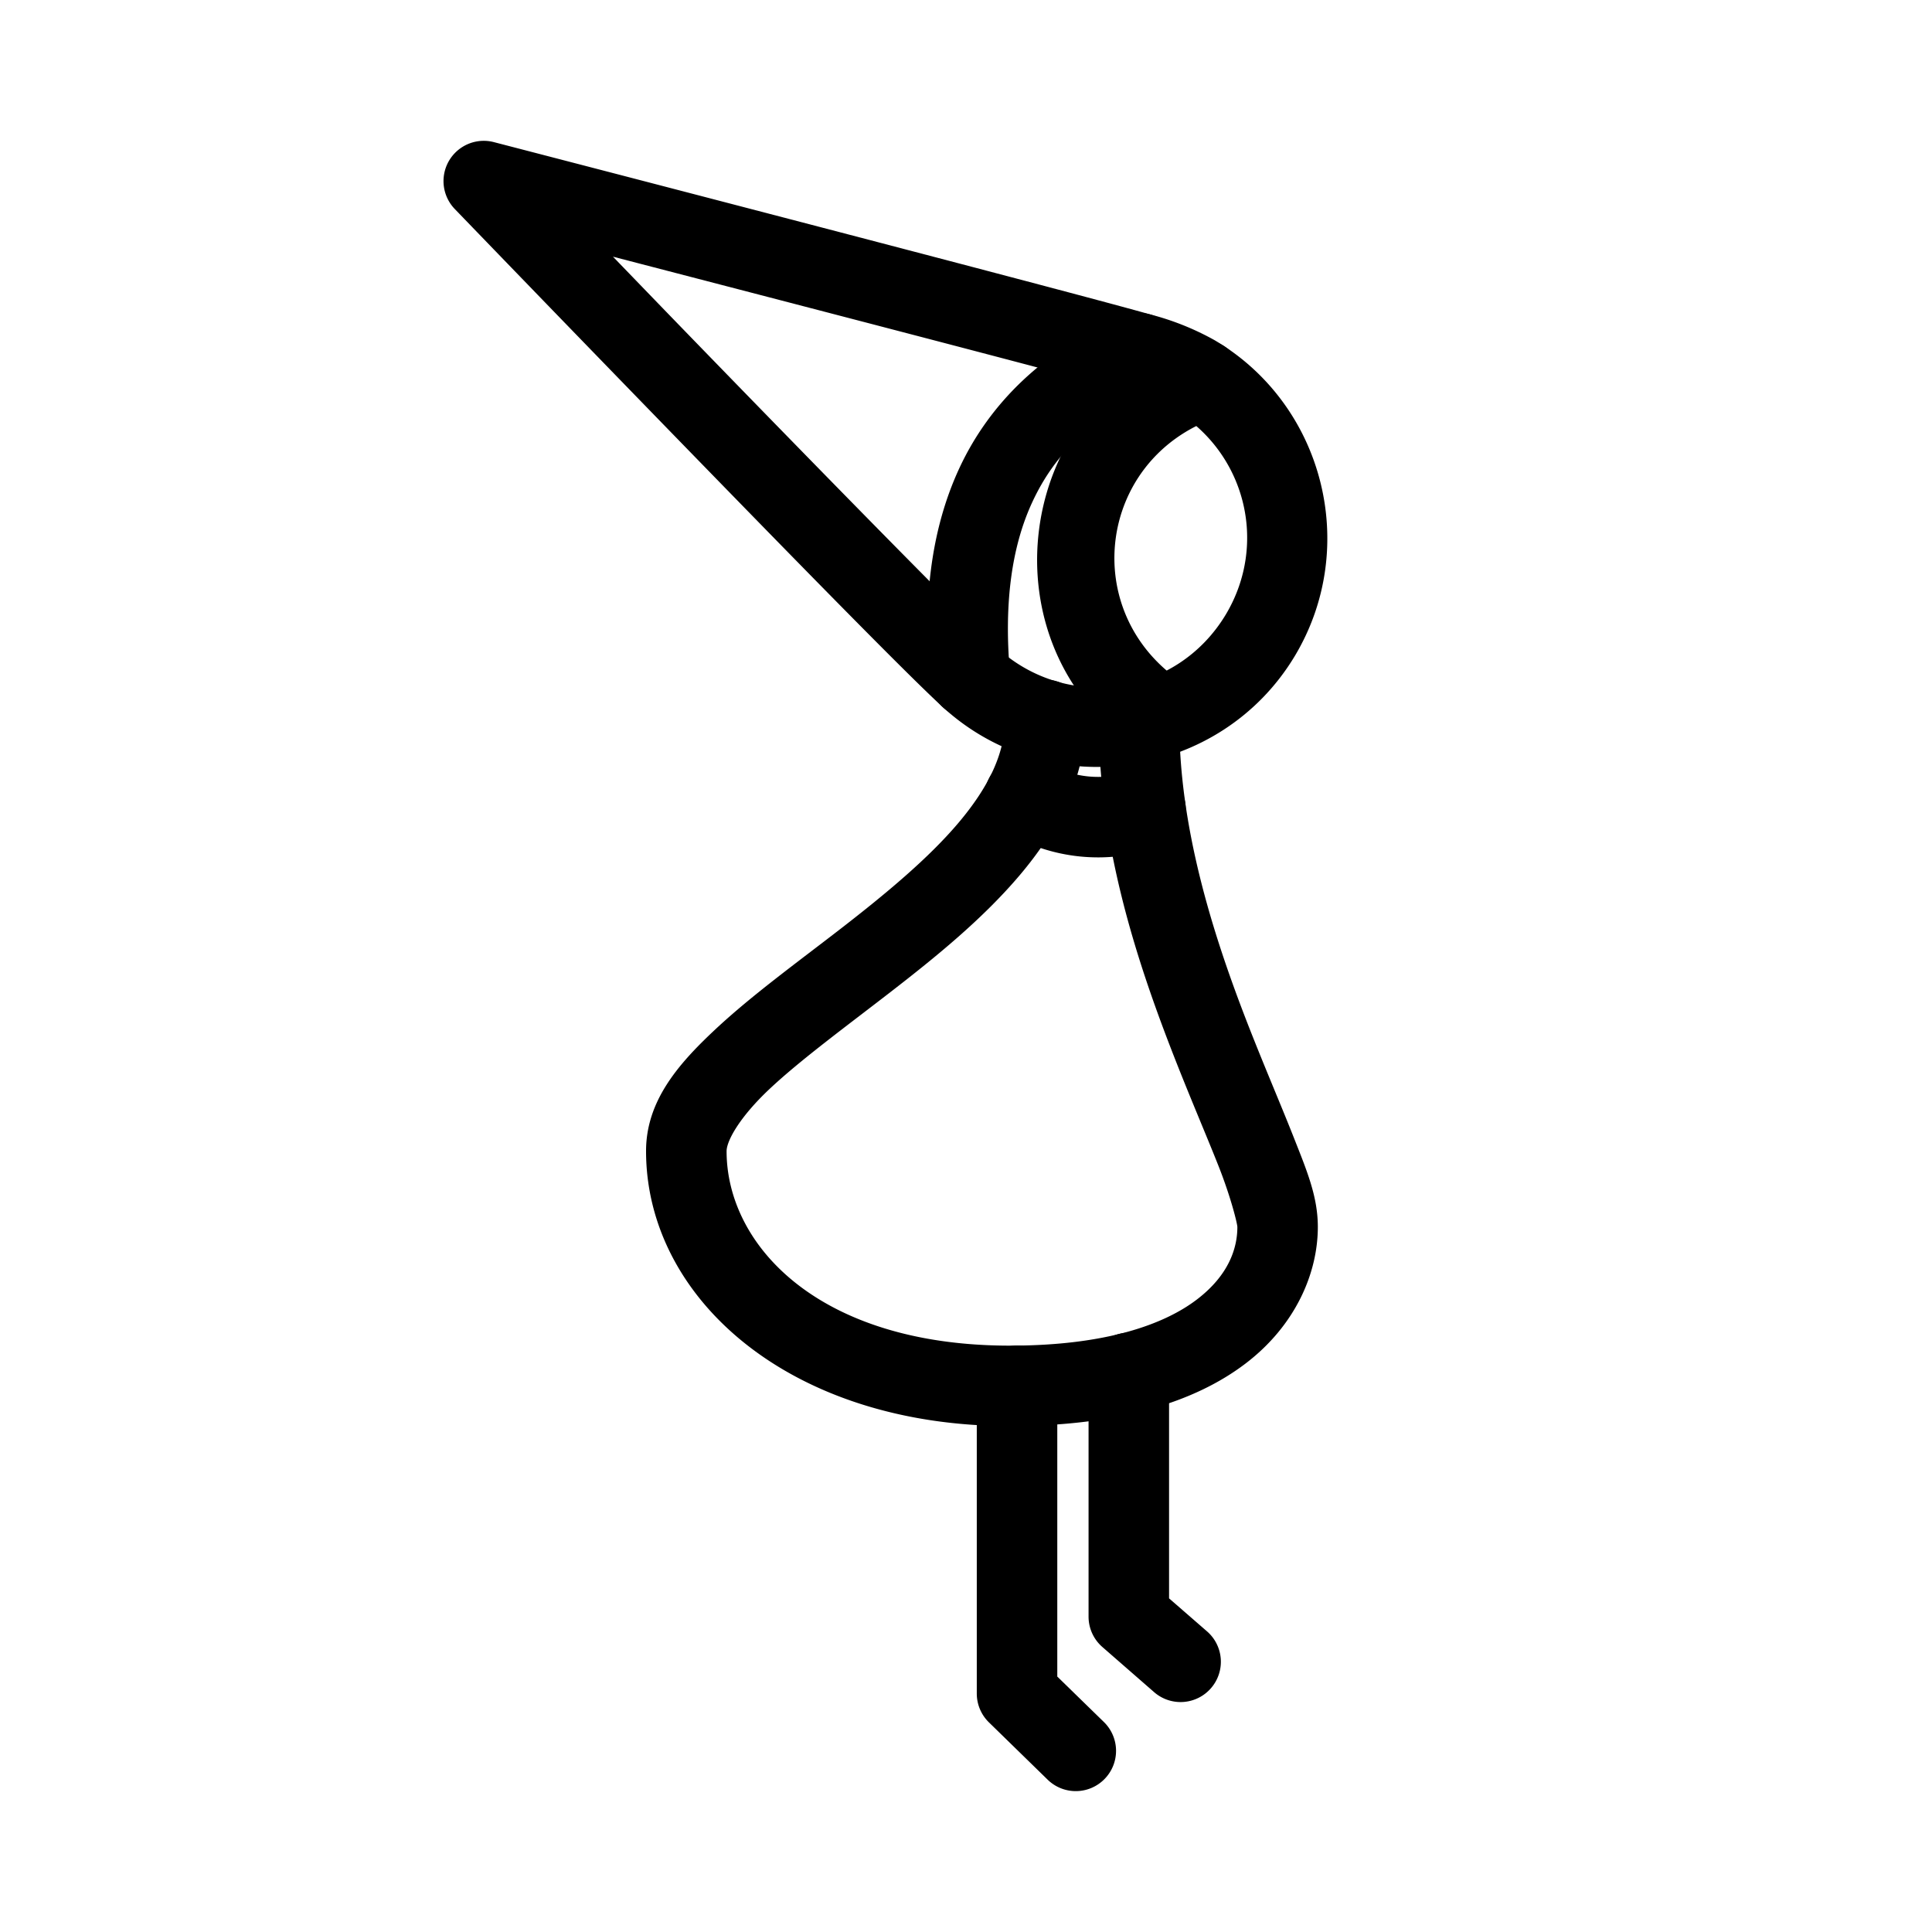 <?xml version="1.0" encoding="UTF-8" standalone="no"?>
<svg
   viewBox="0 0 48 48"
   version="1.1"
   id="svg6"
   sodipodi:docname="steam_icon_1927720.svg"
   xmlns:inkscape="http://www.inkscape.org/namespaces/inkscape"
   xmlns:sodipodi="http://sodipodi.sourceforge.net/DTD/sodipodi-0.dtd"
   xmlns="http://www.w3.org/2000/svg"
   xmlns:svg="http://www.w3.org/2000/svg">
  <sodipodi:namedview
     id="namedview6"
     pagecolor="#ffffff"
     bordercolor="#666666"
     borderopacity="1.0"
     inkscape:showpageshadow="2"
     inkscape:pageopacity="0.0"
     inkscape:pagecheckerboard="0"
     inkscape:deskcolor="#d1d1d1" />
  <defs
     id="defs1">
    <style
       id="style1">.a{fill:none;stroke:#000;stroke-width:2px;stroke-linecap:round;stroke-linejoin:round;}</style>
  </defs>
  <path
     style="color:#000000;fill:#000000;stroke-linecap:round;stroke-linejoin:round;-inkscape-stroke:none"
     d="m 12.27,3.531 a 1,1 0 0 0 -0.971,1.662 c 0,0 2.618,2.715 5.438,5.615 2.82,2.9 5.773,5.924 6.686,6.76 2.647,2.423 6.902,1.804 8.748,-1.273 1.612,-2.693 0.73,-6.213 -1.963,-7.824 a 1,1 0 0 0 -0.023,-0.014 C 29.668,8.167 29.116,7.948 28.543,7.803 26.5,7.222 12.27,3.531 12.27,3.531 Z m 2.959,2.846 C 19.112,7.387 26.627,9.337 28.023,9.734 a 1,1 0 0 0 0.029,0.008 c 0.396,0.1 0.778,0.254 1.135,0.453 1.757,1.059 2.322,3.31 1.268,5.072 -1.218,2.028 -3.938,2.424 -5.684,0.826 C 24.07,15.452 20.986,12.31 18.17,9.414 16.645,7.845 16.252,7.436 15.229,6.377 Z"
     id="path1" />
  <path
     style="color:#000000;fill:#000000;stroke-linecap:round;stroke-linejoin:round;-inkscape-stroke:none"
     d="M 29.535,8.496 C 25.173,10.034 24.408,16.019 28.242,18.605 a 1,1 0 0 0 1.389,-0.27 1,1 0 0 0 -0.27,-1.389 C 26.786,15.21 27.271,11.414 30.201,10.381 A 1,1 0 0 0 30.812,9.105 1,1 0 0 0 29.535,8.496 Z"
     id="path2" />
  <path
     style="color:#000000;fill:#000000;stroke-linecap:round;stroke-linejoin:round;-inkscape-stroke:none"
     d="m 27.908,7.852 c -1.975,0.835 -3.328,2.175 -4.072,3.777 -0.745,1.603 -0.903,3.421 -0.734,5.293 a 1,1 0 0 0 1.086,0.906 1,1 0 0 0 0.906,-1.086 c -0.148,-1.642 0.01,-3.1 0.555,-4.271 0.544,-1.171 1.449,-2.105 3.039,-2.777 a 1,1 0 0 0 0.531,-1.311 1,1 0 0 0 -1.311,-0.531 z"
     id="path3" />
  <path
     style="color:#000000;fill:#000000;stroke-linecap:round;stroke-linejoin:round;-inkscape-stroke:none"
     d="m 25.967,16.881 a 1,1 0 0 0 -1,1 c 0,0.838 -0.407,1.678 -1.156,2.564 -0.749,0.886 -1.815,1.77 -2.914,2.621 -1.099,0.851 -2.227,1.668 -3.135,2.518 -0.908,0.85 -1.711,1.769 -1.711,3.014 0,3.638 3.547,6.832 9.039,6.832 2.709,10e-7 4.6,-0.599 5.852,-1.551 1.251,-0.952 1.799,-2.256 1.799,-3.396 0,-0.761 -0.275,-1.403 -0.607,-2.246 -0.333,-0.843 -0.758,-1.824 -1.18,-2.914 -0.843,-2.18 -1.654,-4.787 -1.654,-7.369 a 1,1 0 0 0 -1,-1 1,1 0 0 0 -1,1 c 0,2.994 0.911,5.818 1.789,8.09 0.439,1.136 0.873,2.136 1.186,2.928 0.313,0.792 0.467,1.437 0.467,1.512 0,0.531 -0.216,1.201 -1.01,1.805 -0.794,0.604 -2.228,1.143 -4.641,1.143 -4.752,0 -7.039,-2.495 -7.039,-4.832 0,-0.25 0.314,-0.839 1.078,-1.555 0.764,-0.715 1.862,-1.522 2.992,-2.396 1.13,-0.875 2.294,-1.819 3.217,-2.91 0.922,-1.091 1.629,-2.376 1.629,-3.855 a 1,1 0 0 0 -1,-1 z"
     id="path4" />
  <path
     style="color:#000000;fill:#000000;stroke-linecap:round;stroke-linejoin:round;-inkscape-stroke:none"
     d="m 25.229,18.82 a 1,1 0 0 0 -0.619,0.449 1,1 0 0 0 0.332,1.375 c 1.158,0.707 2.577,0.852 3.854,0.395 a 1,1 0 0 0 0.604,-1.279 1,1 0 0 0 -1.279,-0.604 c -0.709,0.254 -1.492,0.174 -2.135,-0.219 a 1,1 0 0 0 -0.756,-0.117 z"
     id="path5" />
  <path
     style="color:#000000;fill:#000000;stroke-linecap:round;stroke-linejoin:round;-inkscape-stroke:none"
     d="m 25.268,33.43 a 1,1 0 0 0 -1,1 v 7.646 a 1,1 0 0 0 0.303,0.717 l 1.459,1.424 a 1,1 0 0 0 1.414,-0.02 1,1 0 0 0 -0.018,-1.414 l -1.158,-1.129 v -7.225 a 1,1 0 0 0 -1,-1 z"
     id="polyline5" />
  <path
     style="color:#000000;fill:#000000;stroke-linecap:round;stroke-linejoin:round;-inkscape-stroke:none"
     d="m 28.045,33.111 a 1,1 0 0 0 -1,1 v 6.055 a 1,1 0 0 0 0.344,0.754 l 1.285,1.121 a 1,1 0 0 0 1.412,-0.098 1,1 0 0 0 -0.098,-1.412 l -0.943,-0.82 v -5.6 a 1,1 0 0 0 -1,-1 z"
     id="polyline6" />
</svg>
